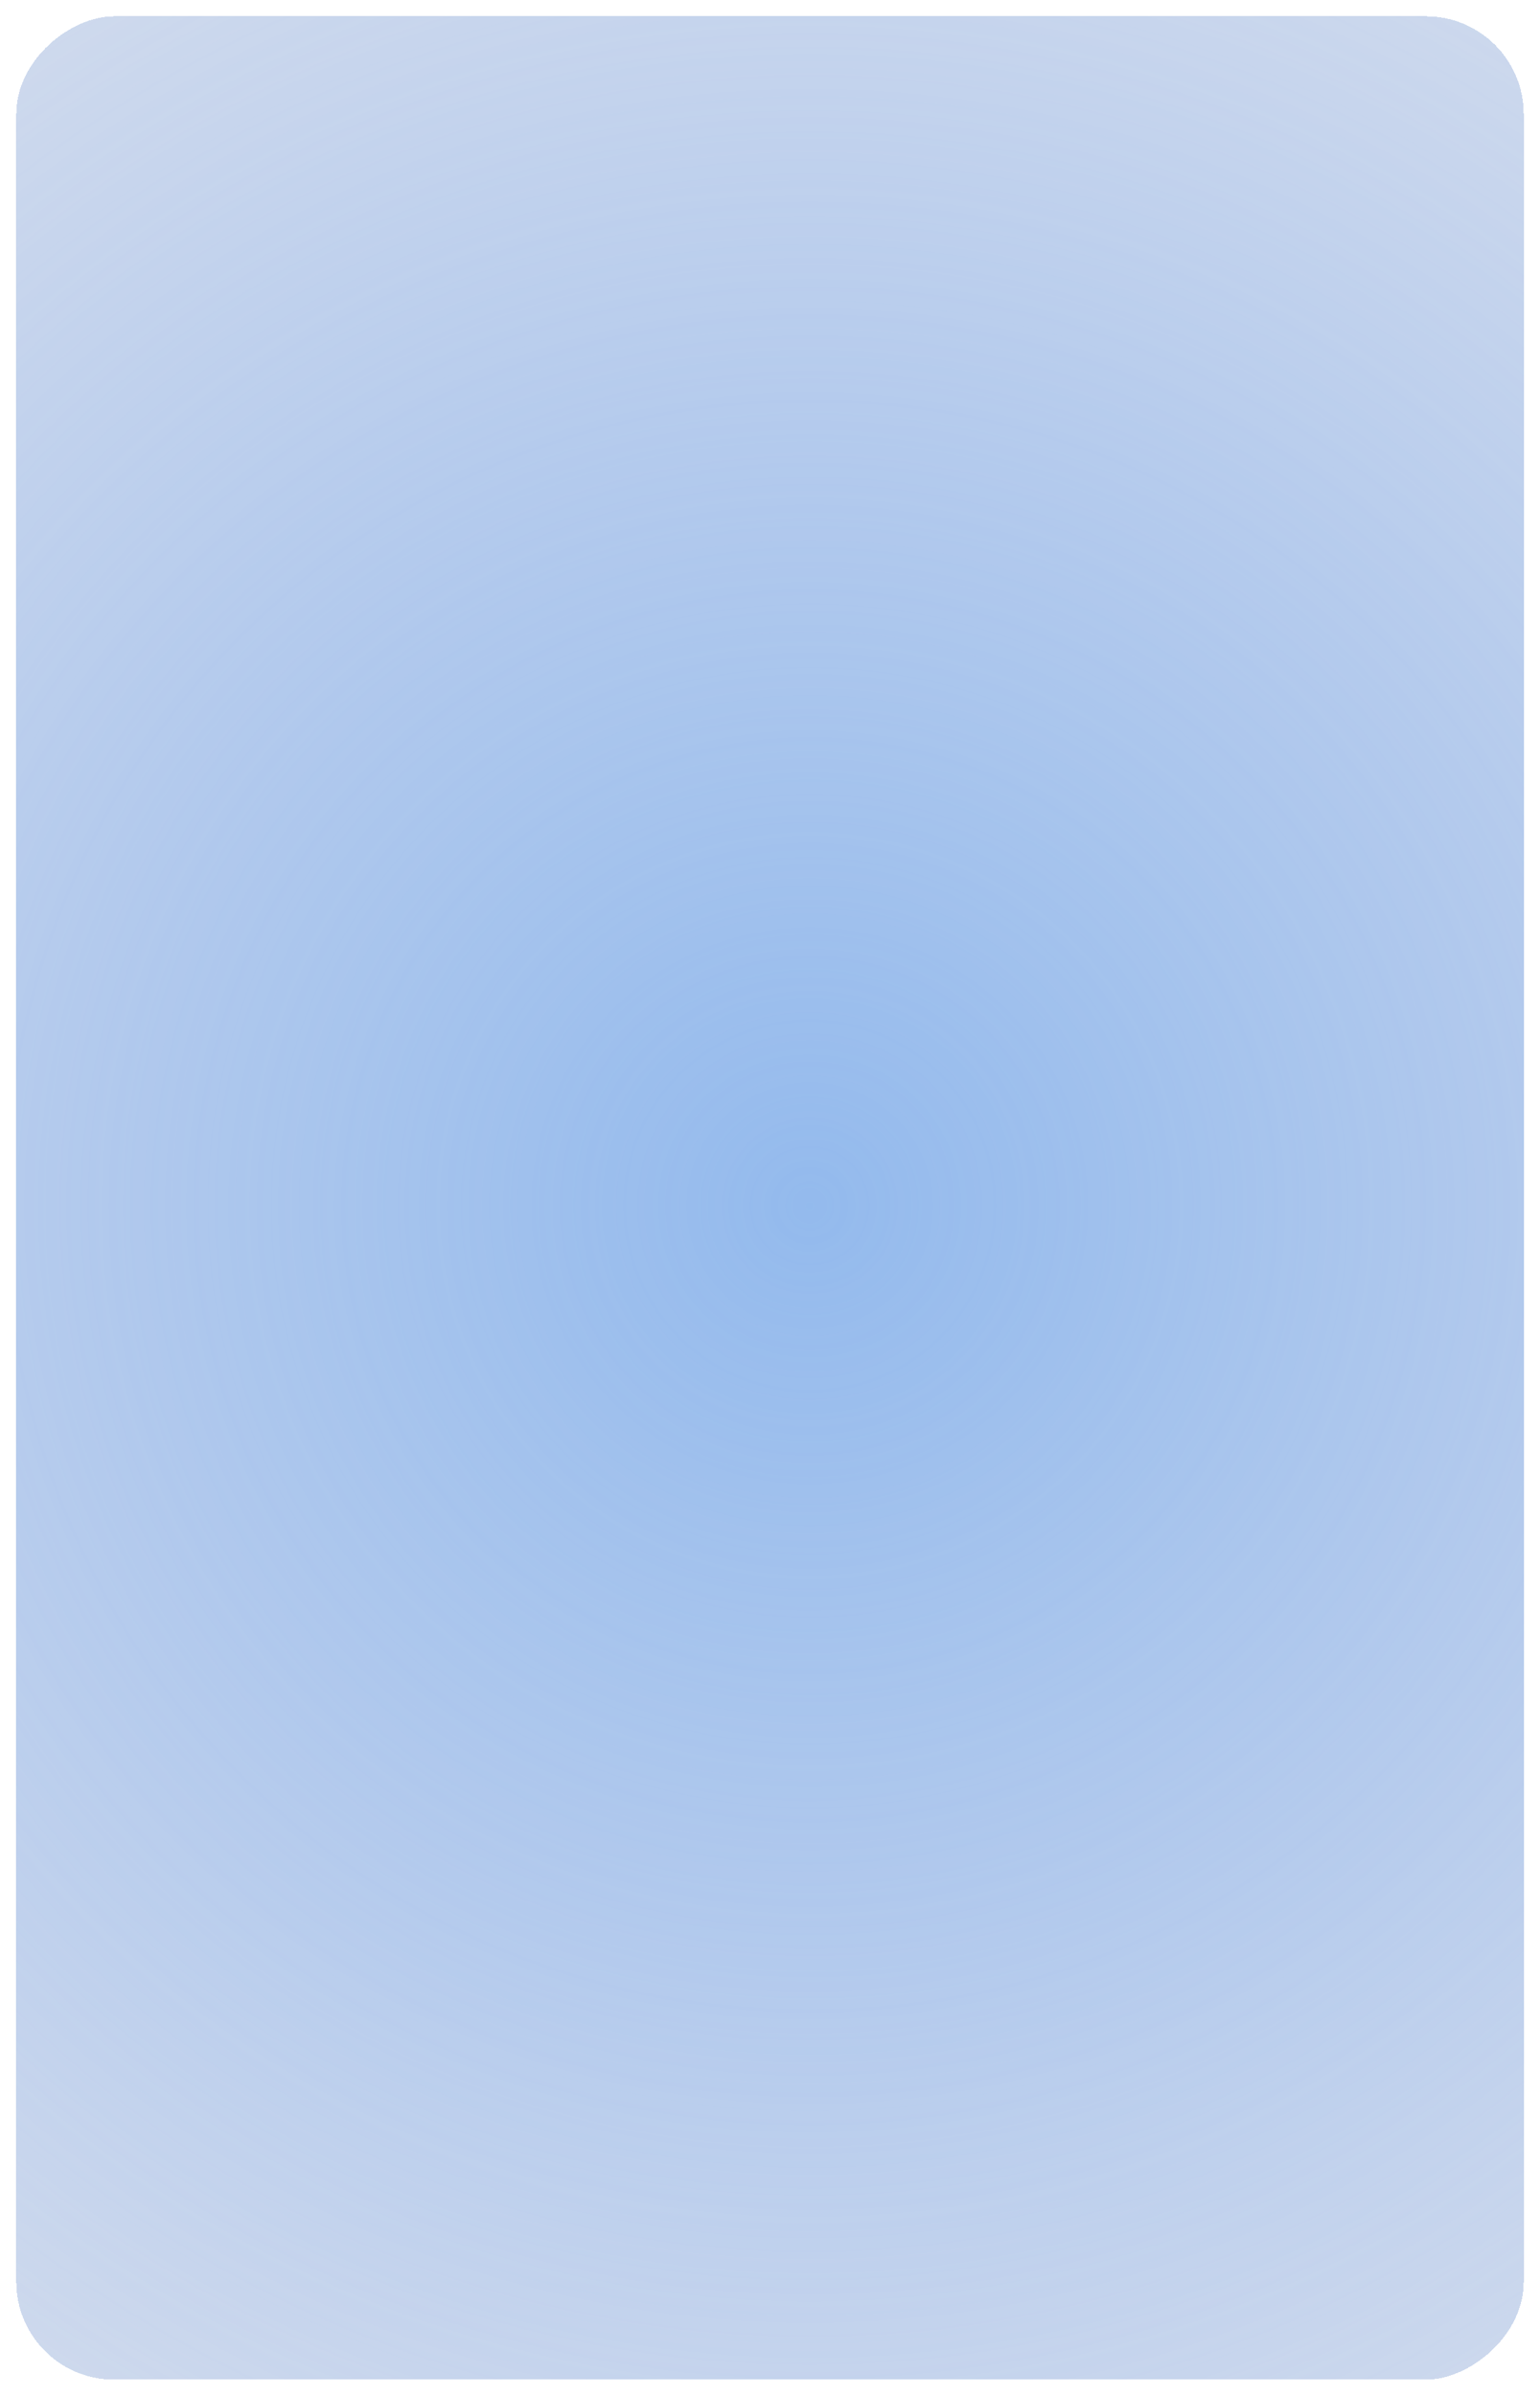 <svg width="378" height="588" viewBox="0 0 378 588" fill="none" xmlns="http://www.w3.org/2000/svg">
<g filter="url(#filter0_d_24_3)">
<rect x="374" width="580" height="370" rx="24" transform="rotate(90 374 0)" fill="url(#paint0_diamond_24_3)" shape-rendering="crispEdges"/>
<rect x="374" width="580" height="370" rx="24" transform="rotate(90 374 0)" fill="#9EAACA" fill-opacity="0.33" shape-rendering="crispEdges"/>
</g>
<defs>
<filter id="filter0_d_24_3" x="0" y="0" width="378" height="588" filterUnits="userSpaceOnUse" color-interpolation-filters="sRGB">
<feFlood flood-opacity="0" result="BackgroundImageFix"/>
<feColorMatrix in="SourceAlpha" type="matrix" values="0 0 0 0 0 0 0 0 0 0 0 0 0 0 0 0 0 0 127 0" result="hardAlpha"/>
<feOffset dy="4"/>
<feGaussianBlur stdDeviation="2"/>
<feComposite in2="hardAlpha" operator="out"/>
<feColorMatrix type="matrix" values="0 0 0 0 0 0 0 0 0 0 0 0 0 0 0 0 0 0 0.25 0"/>
<feBlend mode="normal" in2="BackgroundImageFix" result="effect1_dropShadow_24_3"/>
<feBlend mode="normal" in="SourceGraphic" in2="effect1_dropShadow_24_3" result="shape"/>
</filter>
<radialGradient id="paint0_diamond_24_3" cx="0" cy="0" r="1" gradientUnits="userSpaceOnUse" gradientTransform="translate(665.921 175.412) rotate(-21.293) scale(441.106 431.657)">
<stop stop-color="#8EC2FF"/>
<stop offset="1" stop-color="#8EBBFF" stop-opacity="0"/>
</radialGradient>
</defs>
</svg>

